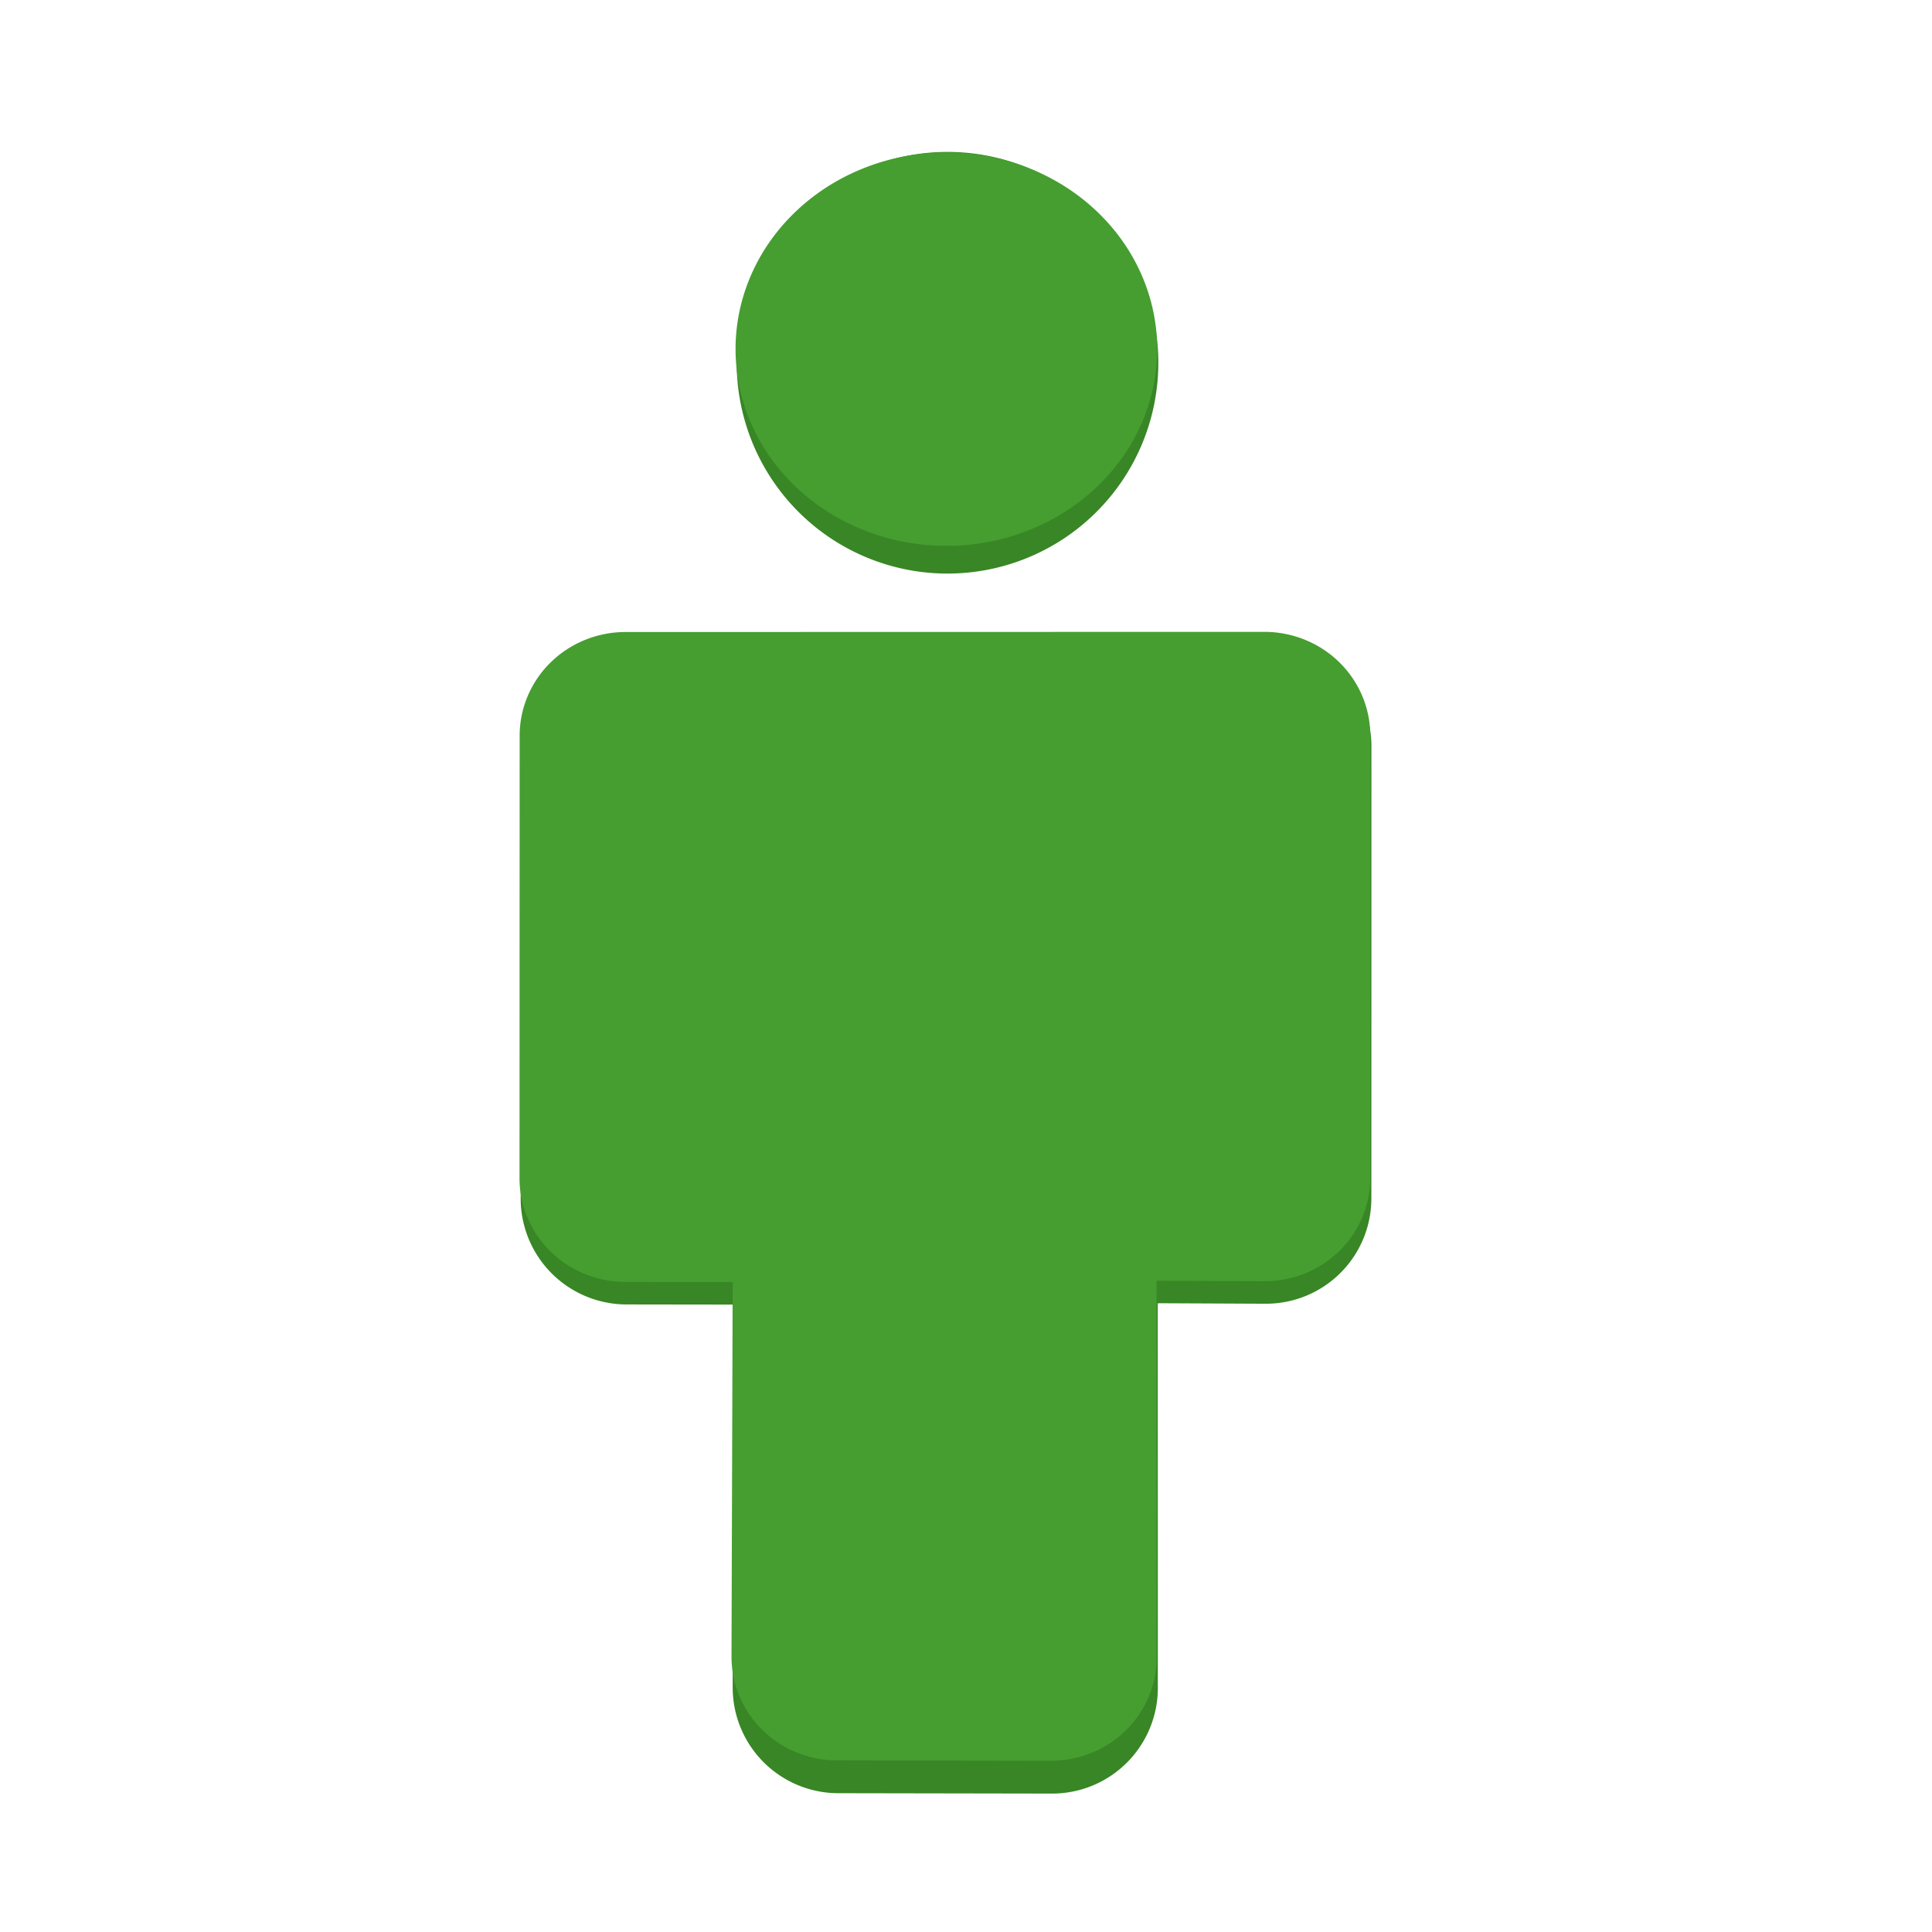 <?xml version="1.0" encoding="UTF-8"?>
<svg width="512" height="512" version="1.1" viewBox="0 0 512 512" xml:space="preserve" xmlns="http://www.w3.org/2000/svg"><g><g transform="matrix(1.252 0 0 1.252 75.796 -62.412)" fill-rule="evenodd" stroke-width=".799"><path d="m184.64 127.11a44.625 44.625 0 0 1-44.973 44.146 44.625 44.625 0 0 1-44.273-44.849 44.625 44.625 0 0 1 44.724-44.399 44.625 44.625 0 0 1 44.525 44.599" fill="#388625" stroke-width="0"/><path transform="translate(-18.738)" d="m113.28 406.97 0.247-80.854a0.122 0.122 45.127 0 0-0.122-0.123l-22.596-0.031a22.431 22.431 45.048 0 1-22.4-22.438l0.029-95.666a22.419 22.419 135 0 1 22.414-22.412l135.23-0.028a22.4 22.4 44.997 0 1 22.405 22.403l-0.011 95.687a22.304 22.304 135.14 0 1-22.409 22.302l-22.687-0.107a0.122 0.122 135.13 0 0-0.122 0.122l0.021 81.302a22.363 22.363 135.04 0 1-22.401 22.368l-45.254-0.079a22.377 22.377 45.137 0 1-22.339-22.446z" fill="#388625"/><path d="m184.4 124.2a44.625 41.641 0 0 1-44.973 41.194 44.625 41.641 0 0 1-44.273-41.85 44.625 41.641 0 0 1 44.724-41.43 44.625 41.641 0 0 1 44.525 41.617" fill="#469e31" stroke-linecap="round" stroke-linejoin="round" stroke-width=".604"/><path transform="matrix(1 0 0 .979 -18.983 2.075)" d="m113.28 406.97 0.247-80.854a0.122 0.122 45.127 0 0-0.122-0.123l-22.596-0.031a22.431 22.431 45.048 0 1-22.4-22.438l0.029-95.666a22.419 22.419 135 0 1 22.414-22.412l135.23-0.028a22.4 22.4 44.997 0 1 22.405 22.403l-0.011 95.687a22.304 22.304 135.14 0 1-22.409 22.302l-22.687-0.107a0.122 0.122 135.13 0 0-0.122 0.122l0.021 81.302a22.363 22.363 135.04 0 1-22.401 22.368l-45.254-0.079a22.377 22.377 45.137 0 1-22.339-22.446z" fill="#469e31"/></g></g></svg>
